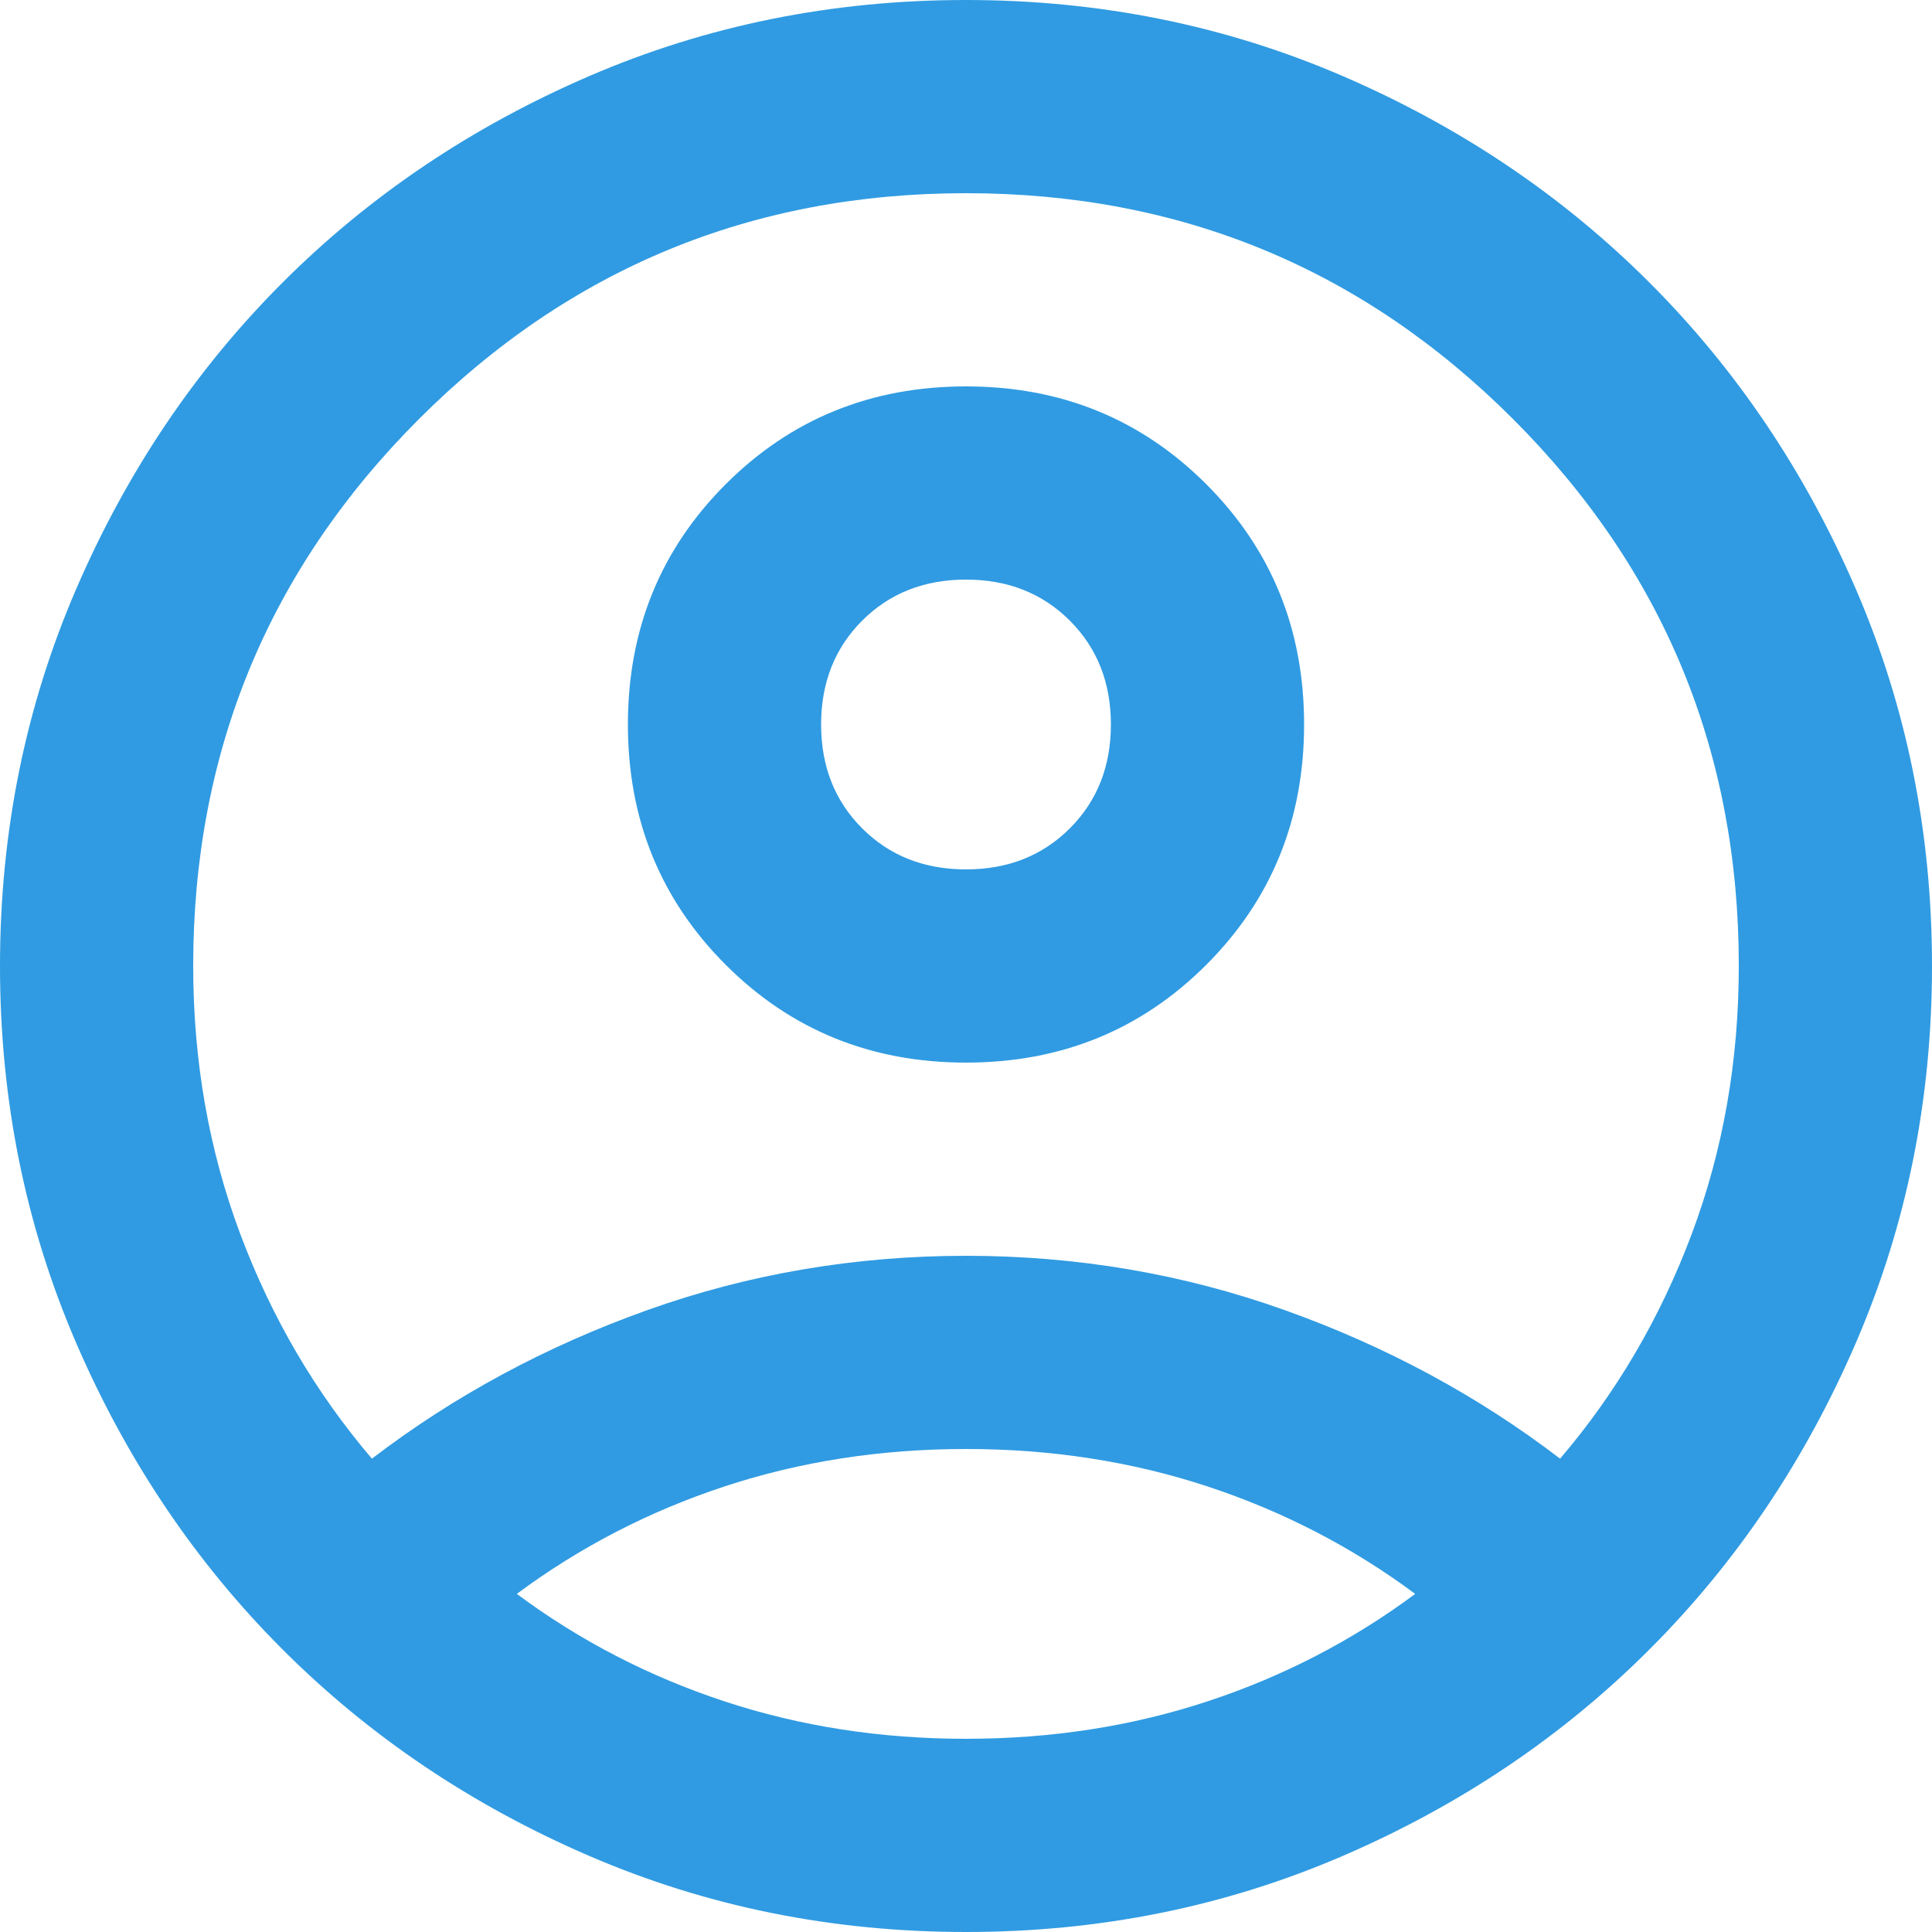 <svg width="32" height="32" viewBox="0 0 32 32" fill="none" xmlns="http://www.w3.org/2000/svg">
<path d="M6.16 24.16C7.52 23.12 9.04 22.3 10.72 21.7C12.4 21.1 14.16 20.8 16 20.8C17.84 20.8 19.6 21.1 21.28 21.7C22.96 22.3 24.48 23.12 25.84 24.16C26.773 23.067 27.5 21.827 28.02 20.44C28.54 19.053 28.8 17.573 28.8 16C28.8 12.453 27.553 9.433 25.06 6.94C22.567 4.447 19.547 3.2 16 3.2C12.453 3.2 9.433 4.447 6.94 6.94C4.447 9.433 3.2 12.453 3.2 16C3.2 17.573 3.46 19.053 3.98 20.44C4.5 21.827 5.227 23.067 6.16 24.16ZM16 17.6C14.427 17.6 13.1 17.06 12.02 15.98C10.94 14.9 10.4 13.573 10.4 12C10.4 10.427 10.94 9.1 12.02 8.02C13.1 6.94 14.427 6.4 16 6.4C17.573 6.4 18.9 6.94 19.98 8.02C21.06 9.1 21.6 10.427 21.6 12C21.6 13.573 21.06 14.9 19.98 15.98C18.9 17.06 17.573 17.6 16 17.6ZM16 32C13.787 32 11.707 31.58 9.76 30.74C7.813 29.9 6.12 28.76 4.68 27.32C3.24 25.88 2.1 24.187 1.26 22.24C0.42 20.293 0 18.213 0 16C0 13.787 0.42 11.707 1.26 9.76C2.1 7.813 3.24 6.12 4.68 4.68C6.12 3.24 7.813 2.1 9.76 1.26C11.707 0.42 13.787 0 16 0C18.213 0 20.293 0.42 22.24 1.26C24.187 2.1 25.88 3.24 27.32 4.68C28.76 6.12 29.9 7.813 30.74 9.76C31.58 11.707 32 13.787 32 16C32 18.213 31.58 20.293 30.74 22.24C29.9 24.187 28.76 25.88 27.32 27.32C25.88 28.76 24.187 29.9 22.24 30.74C20.293 31.58 18.213 32 16 32ZM16 28.8C17.413 28.8 18.747 28.593 20 28.18C21.253 27.767 22.4 27.173 23.44 26.4C22.4 25.627 21.253 25.033 20 24.62C18.747 24.207 17.413 24 16 24C14.587 24 13.253 24.207 12 24.62C10.747 25.033 9.6 25.627 8.56 26.4C9.6 27.173 10.747 27.767 12 28.18C13.253 28.593 14.587 28.8 16 28.8ZM16 14.4C16.693 14.4 17.267 14.173 17.72 13.72C18.173 13.267 18.4 12.693 18.4 12C18.4 11.307 18.173 10.733 17.72 10.28C17.267 9.827 16.693 9.6 16 9.6C15.307 9.6 14.733 9.827 14.28 10.28C13.827 10.733 13.6 11.307 13.6 12C13.6 12.693 13.827 13.267 14.28 13.72C14.733 14.173 15.307 14.4 16 14.4Z" fill="#309BE2"/>
</svg>
